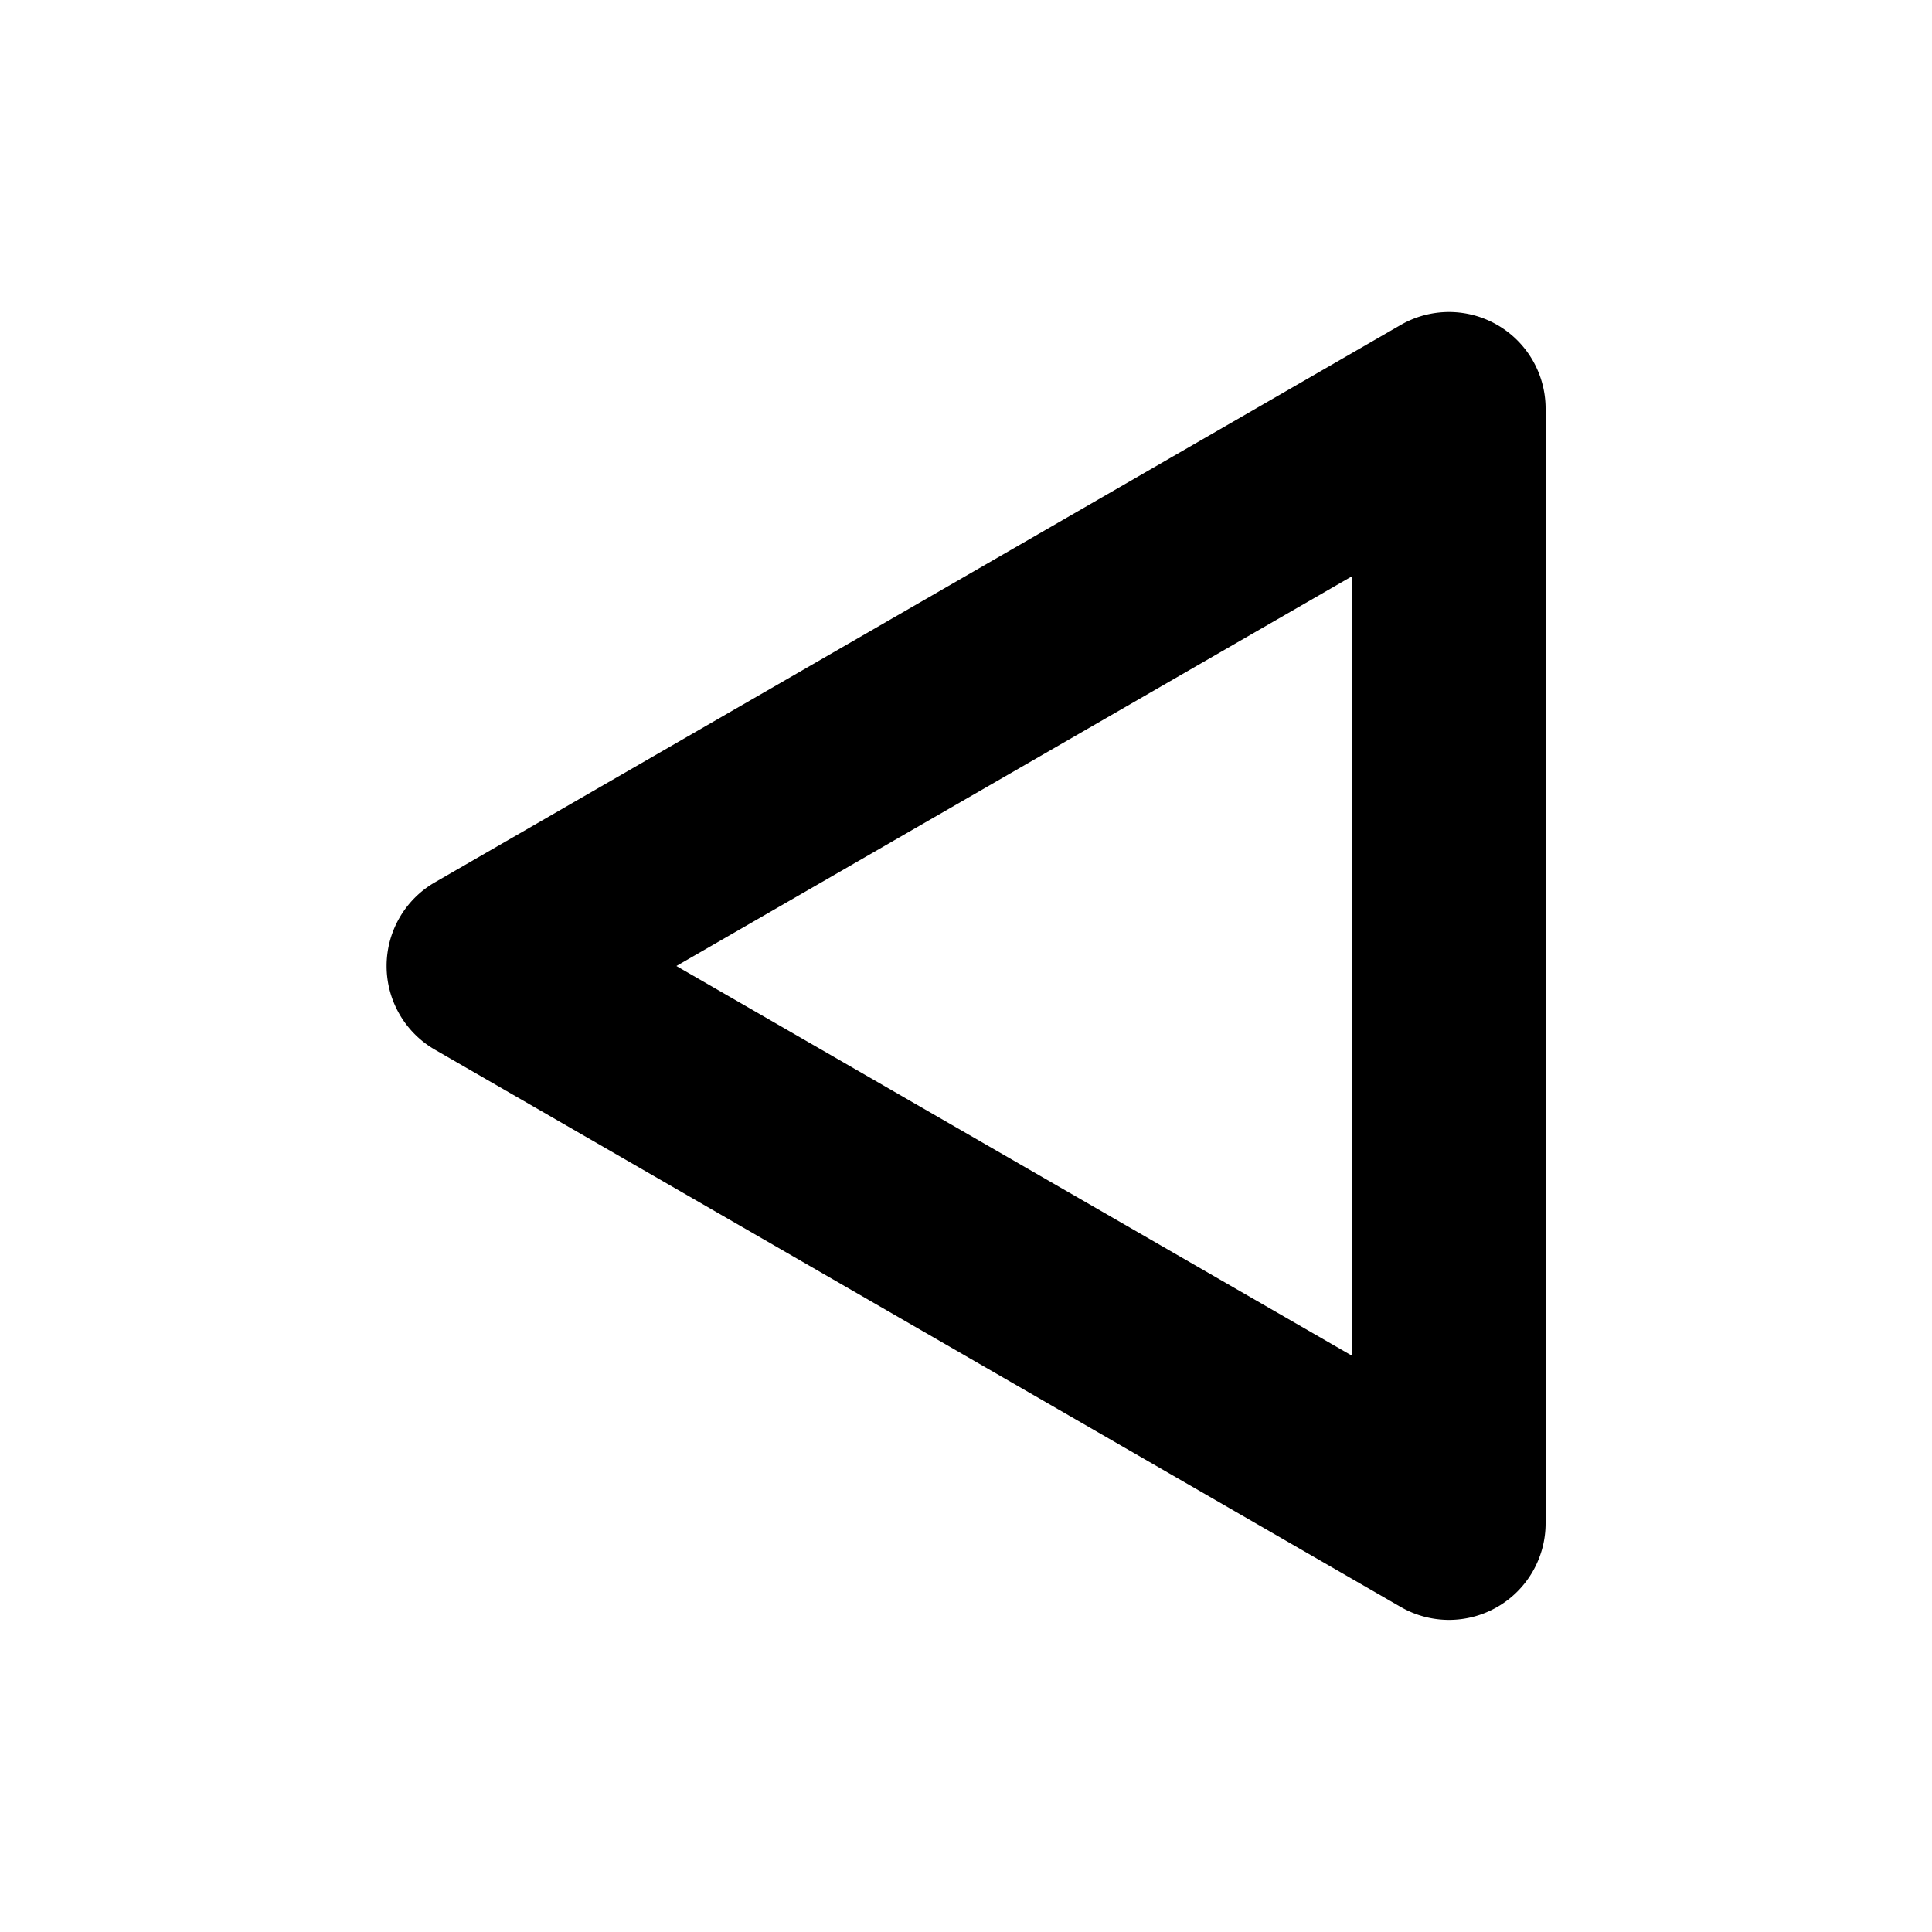 <svg xmlns="http://www.w3.org/2000/svg" width="1em" height="1em" viewBox="0 0 20 20"><path fill="currentColor" fill-rule="evenodd" d="M7.002 10L14 14.037V5.963zm-2.5-.866a1 1 0 0 0 0 1.732l9.998 5.769a1 1 0 0 0 1.5-.866V4.23a1 1 0 0 0-1.5-.866z" clip-rule="evenodd"/></svg>